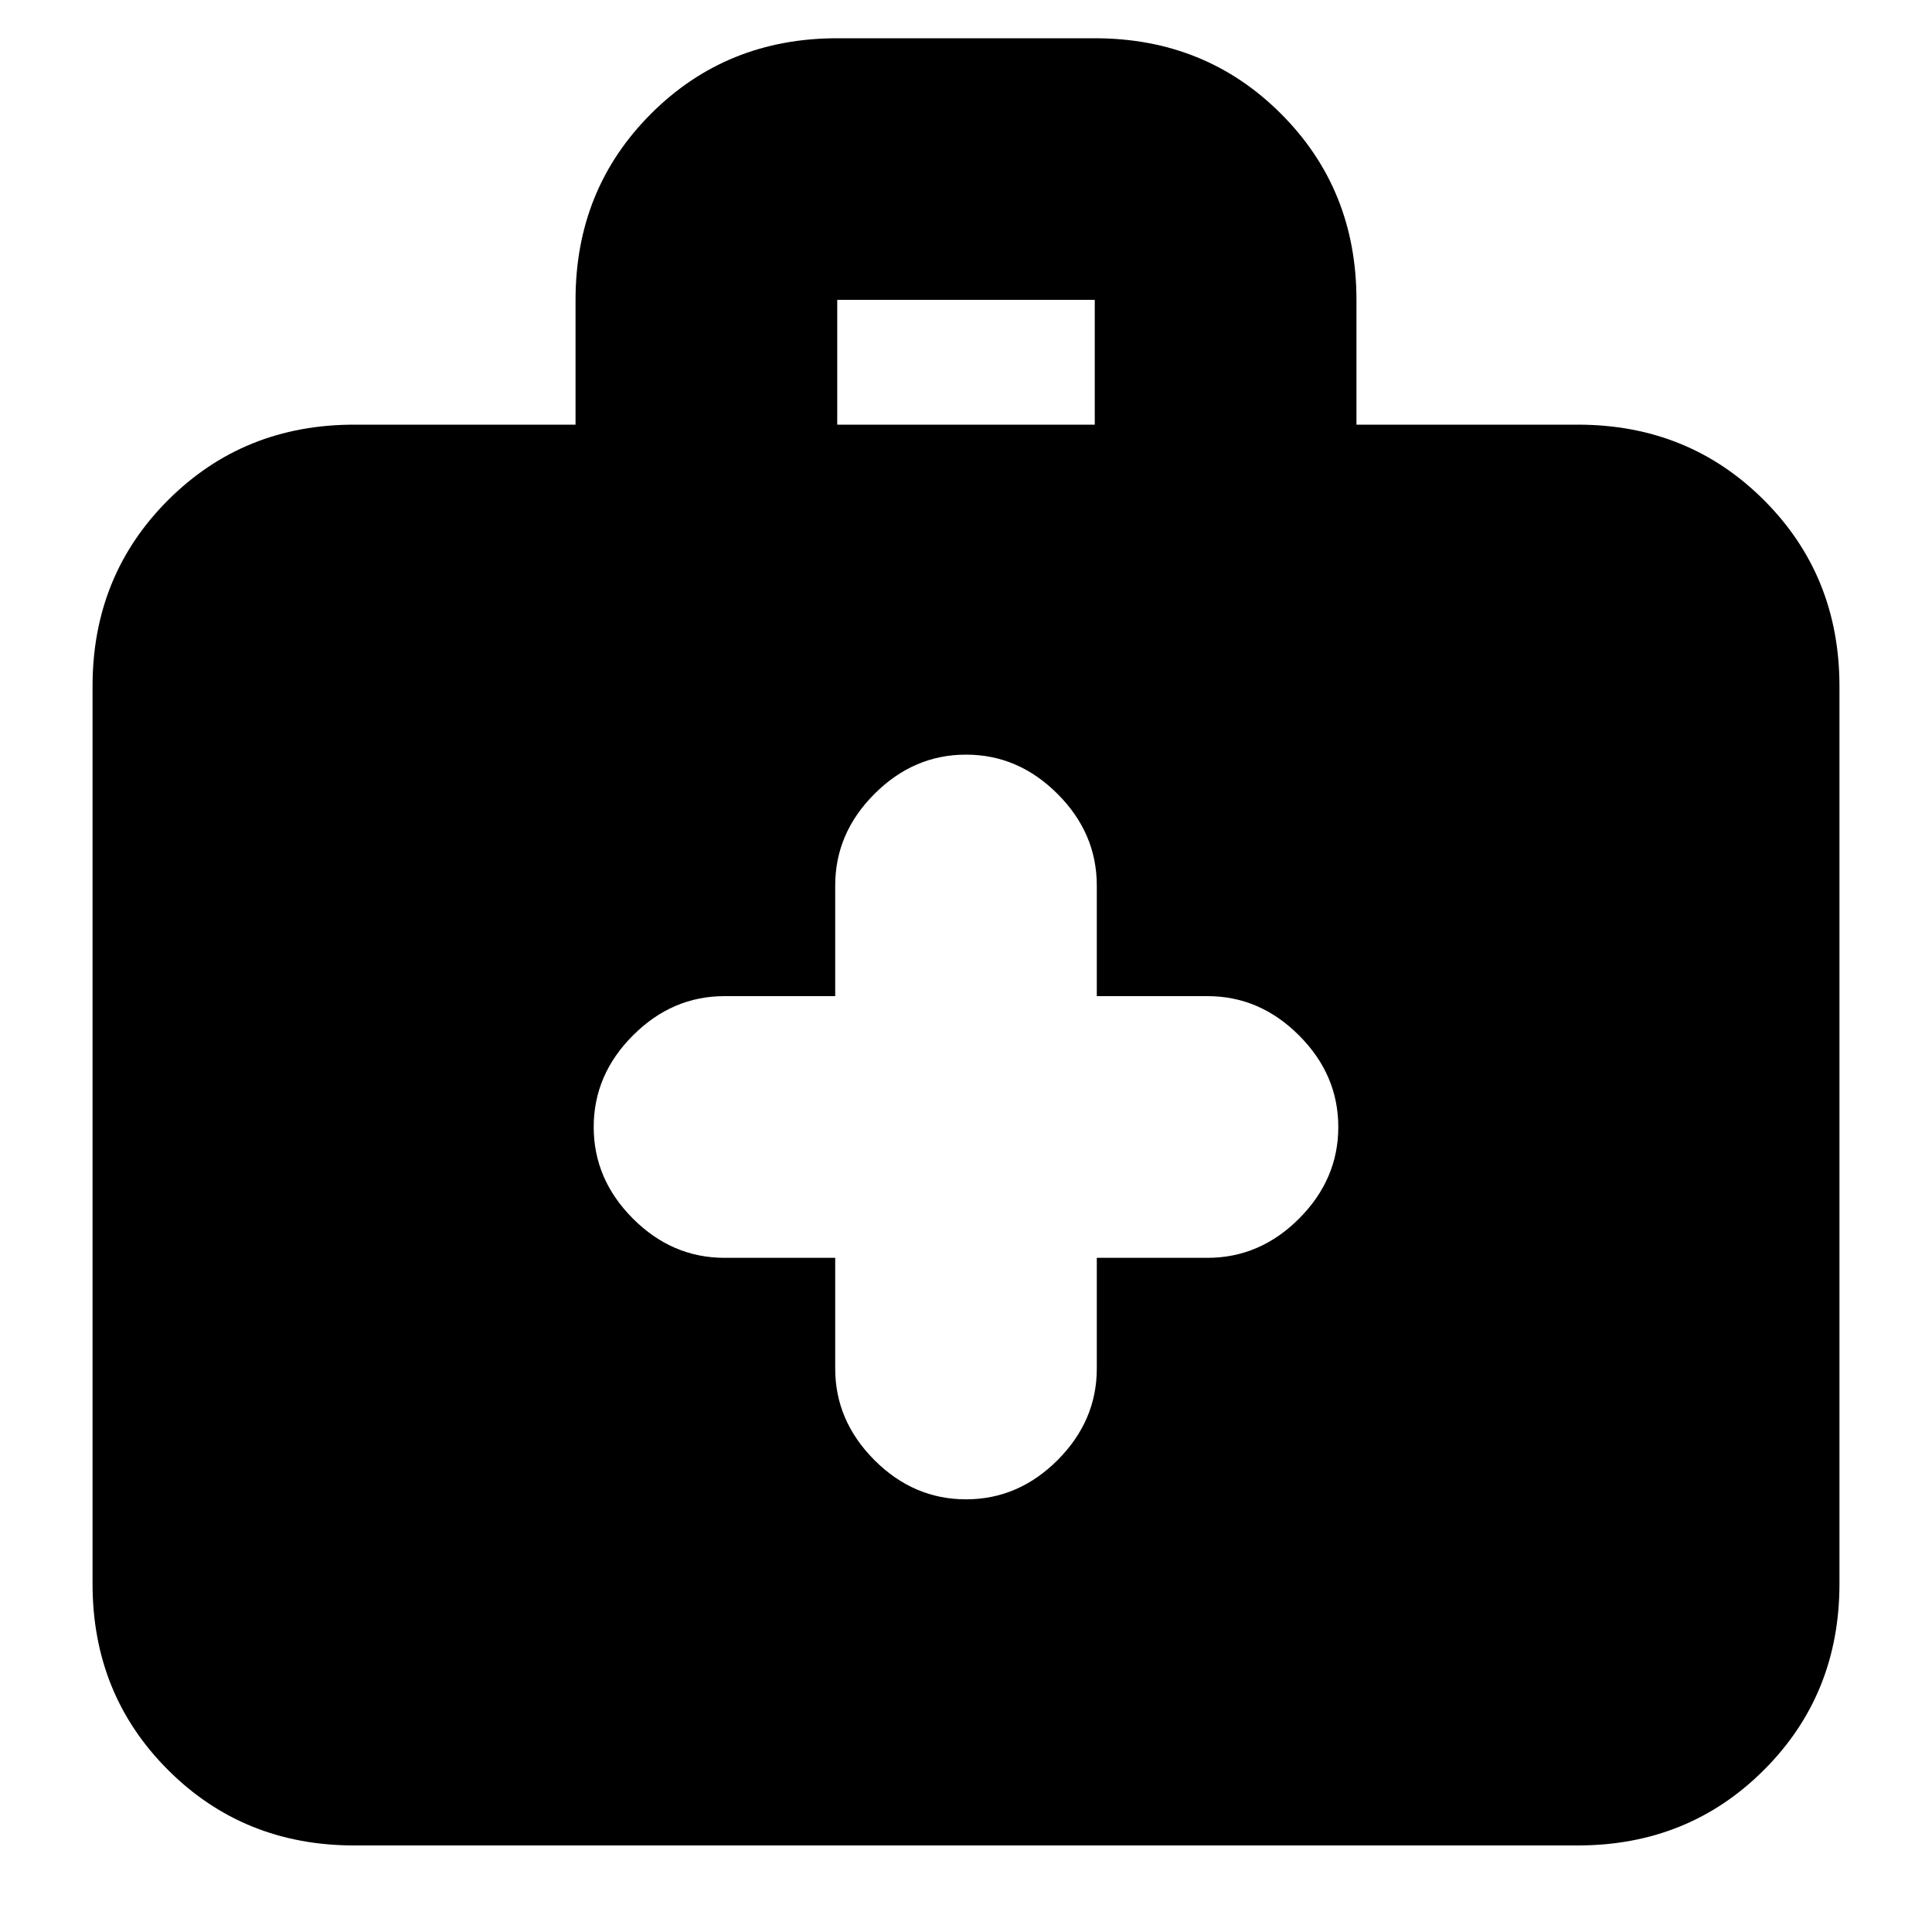 <svg xmlns="http://www.w3.org/2000/svg" height="20" width="20"><path d="M8.646 13.021V14.167Q8.646 14.708 9.052 15.115Q9.458 15.521 10 15.521Q10.542 15.521 10.948 15.115Q11.354 14.708 11.354 14.167V13.021H12.5Q13.042 13.021 13.448 12.615Q13.854 12.208 13.854 11.667Q13.854 11.125 13.448 10.719Q13.042 10.312 12.5 10.312H11.354V9.167Q11.354 8.625 10.948 8.219Q10.542 7.812 10 7.812Q9.458 7.812 9.052 8.219Q8.646 8.625 8.646 9.167V10.312H7.5Q6.958 10.312 6.552 10.719Q6.146 11.125 6.146 11.667Q6.146 12.208 6.552 12.615Q6.958 13.021 7.5 13.021ZM3.667 19.104Q2.521 19.104 1.74 18.323Q0.958 17.542 0.958 16.396V7.104Q0.958 5.958 1.74 5.177Q2.521 4.396 3.667 4.396H5.958V3.104Q5.958 1.958 6.74 1.177Q7.521 0.396 8.667 0.396H11.333Q12.479 0.396 13.26 1.177Q14.042 1.958 14.042 3.104V4.396H16.333Q17.479 4.396 18.26 5.177Q19.042 5.958 19.042 7.104V16.396Q19.042 17.542 18.26 18.323Q17.479 19.104 16.333 19.104ZM8.667 4.396H11.333V3.104Q11.333 3.104 11.333 3.104Q11.333 3.104 11.333 3.104H8.667Q8.667 3.104 8.667 3.104Q8.667 3.104 8.667 3.104Z"/></svg>
